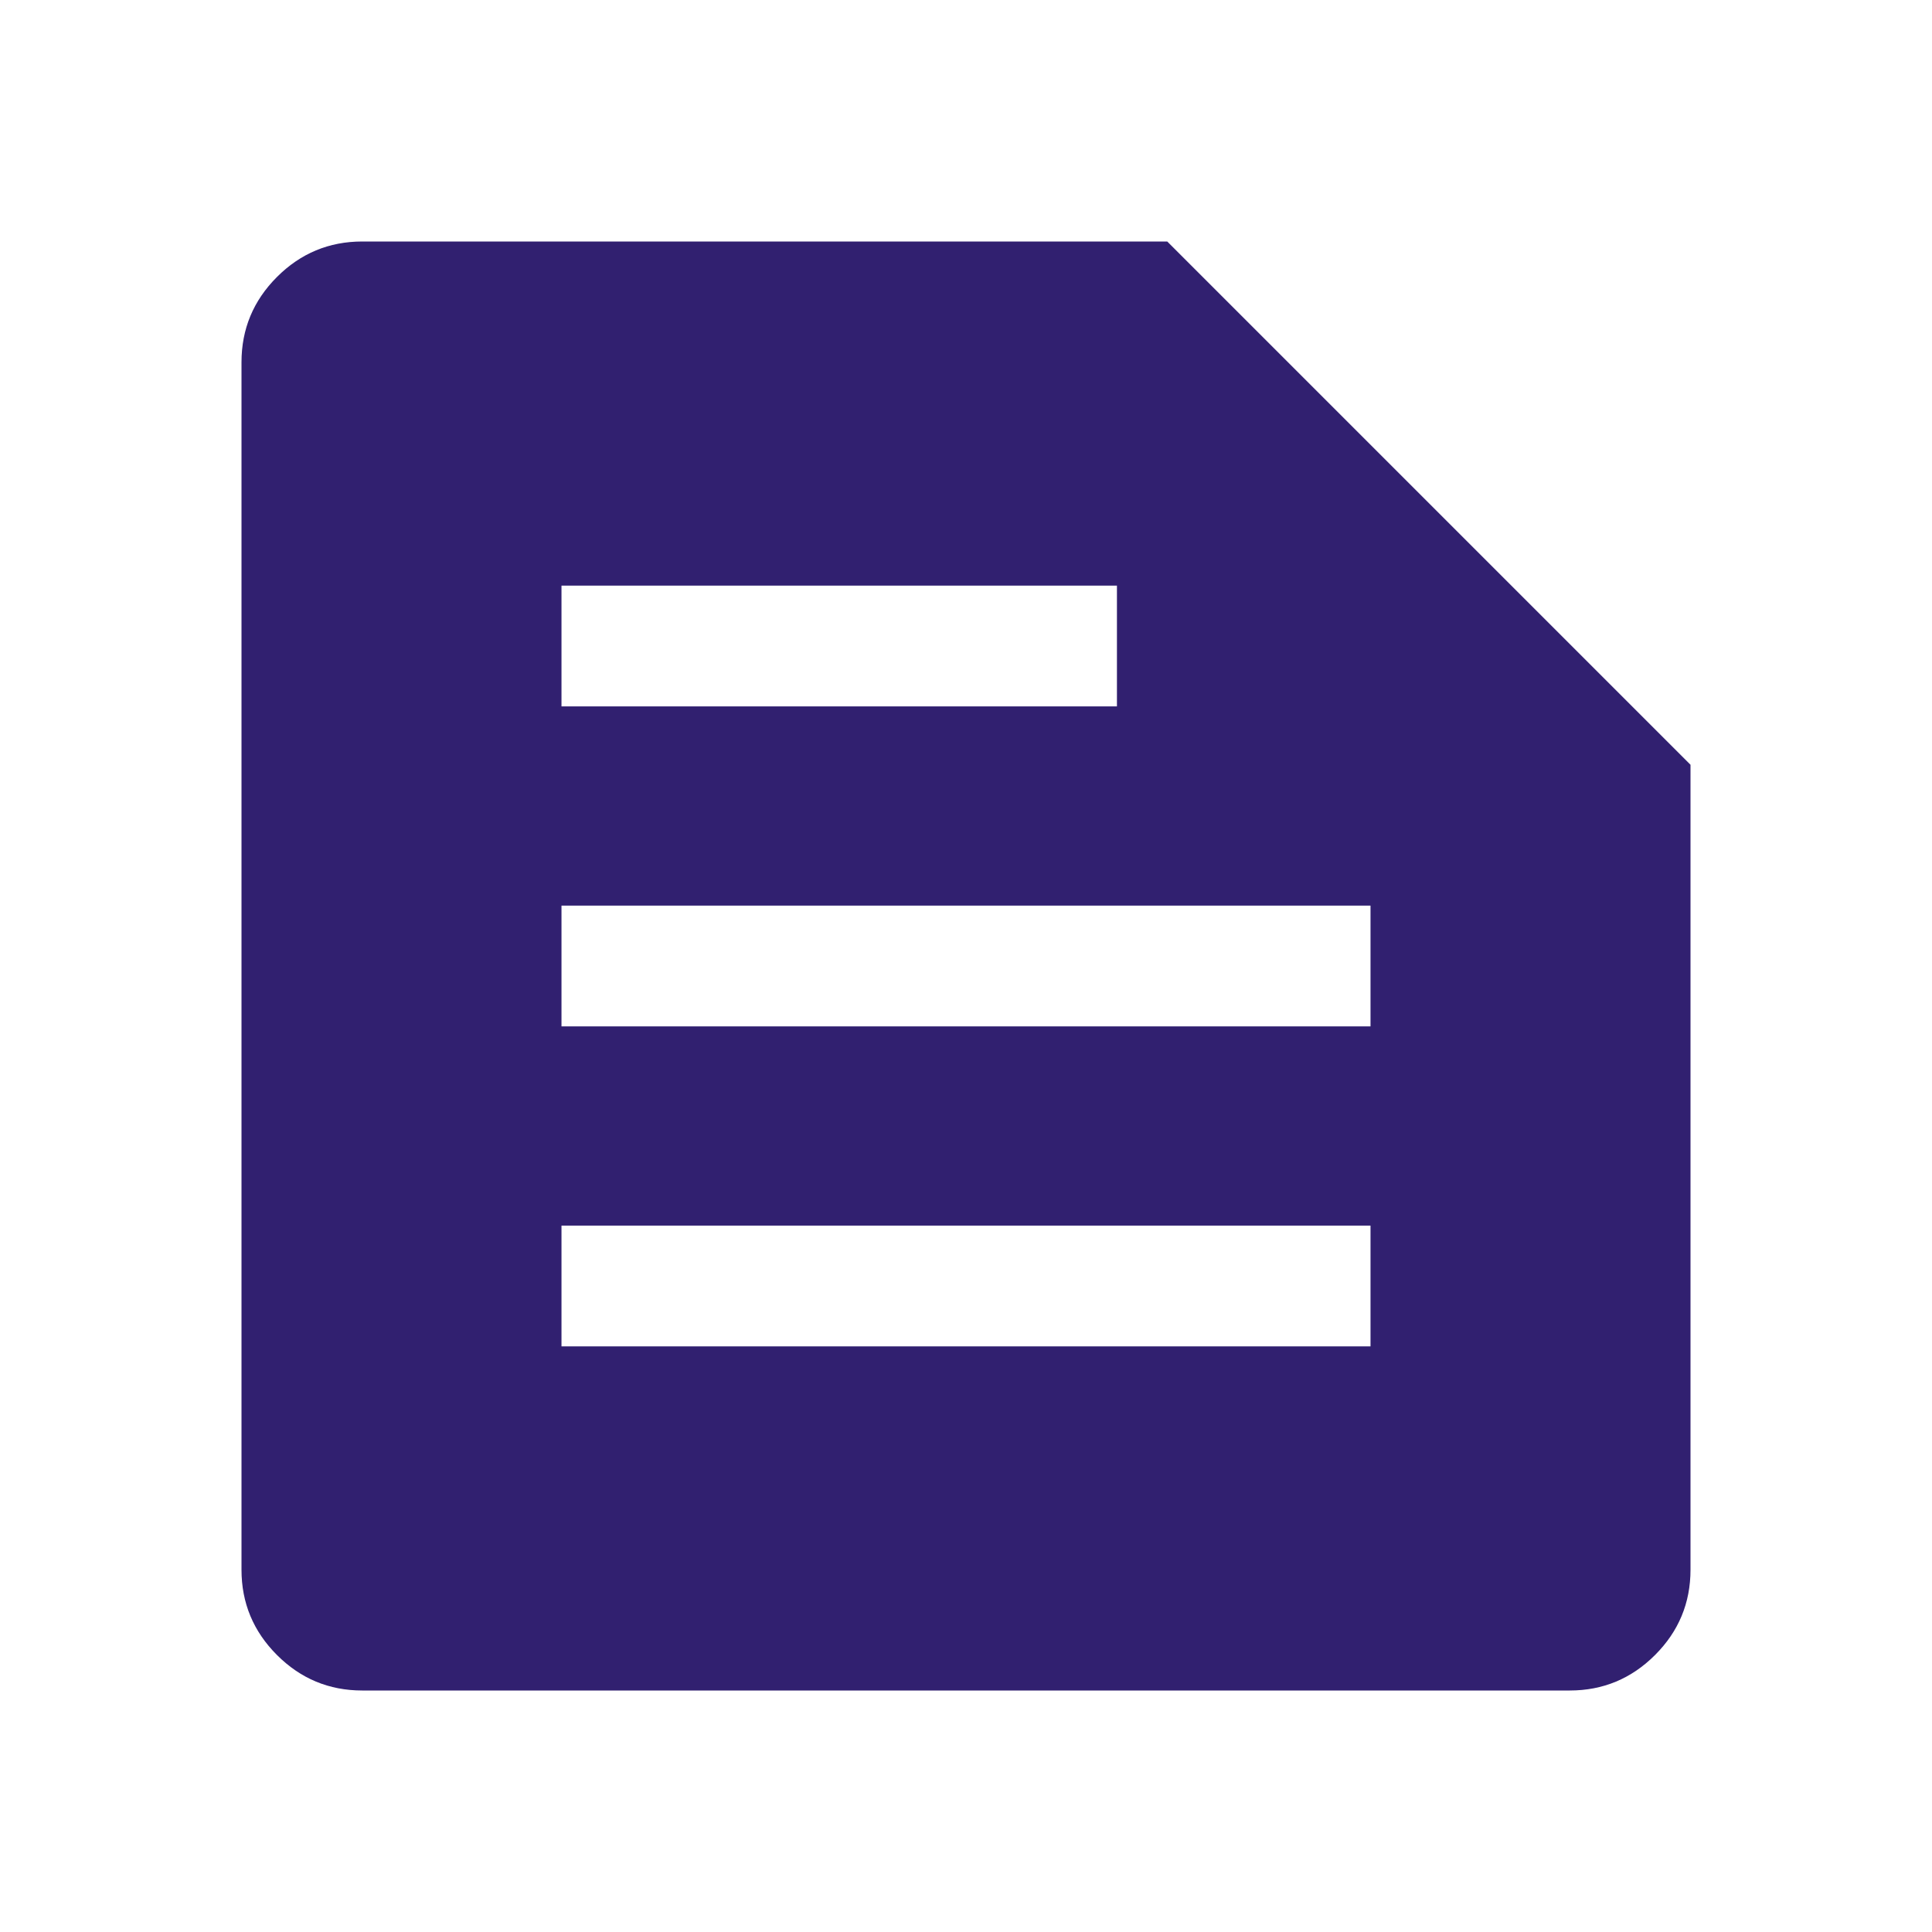 <svg xmlns="http://www.w3.org/2000/svg" height="48px" viewBox="0 -960 960 960" width="48px" fill="#312070"><path d="M180-120q-24.75 0-42.37-17.63Q120-155.25 120-180v-600q0-24.75 17.63-42.38Q155.25-840 180-840h400l260 260v400q0 24.75-17.62 42.37Q804.75-120 780-120H180Zm99-171h402v-60H279v60Zm0-159h402v-60H279v60Zm0-159h276v-60H279v60Z"/></svg>